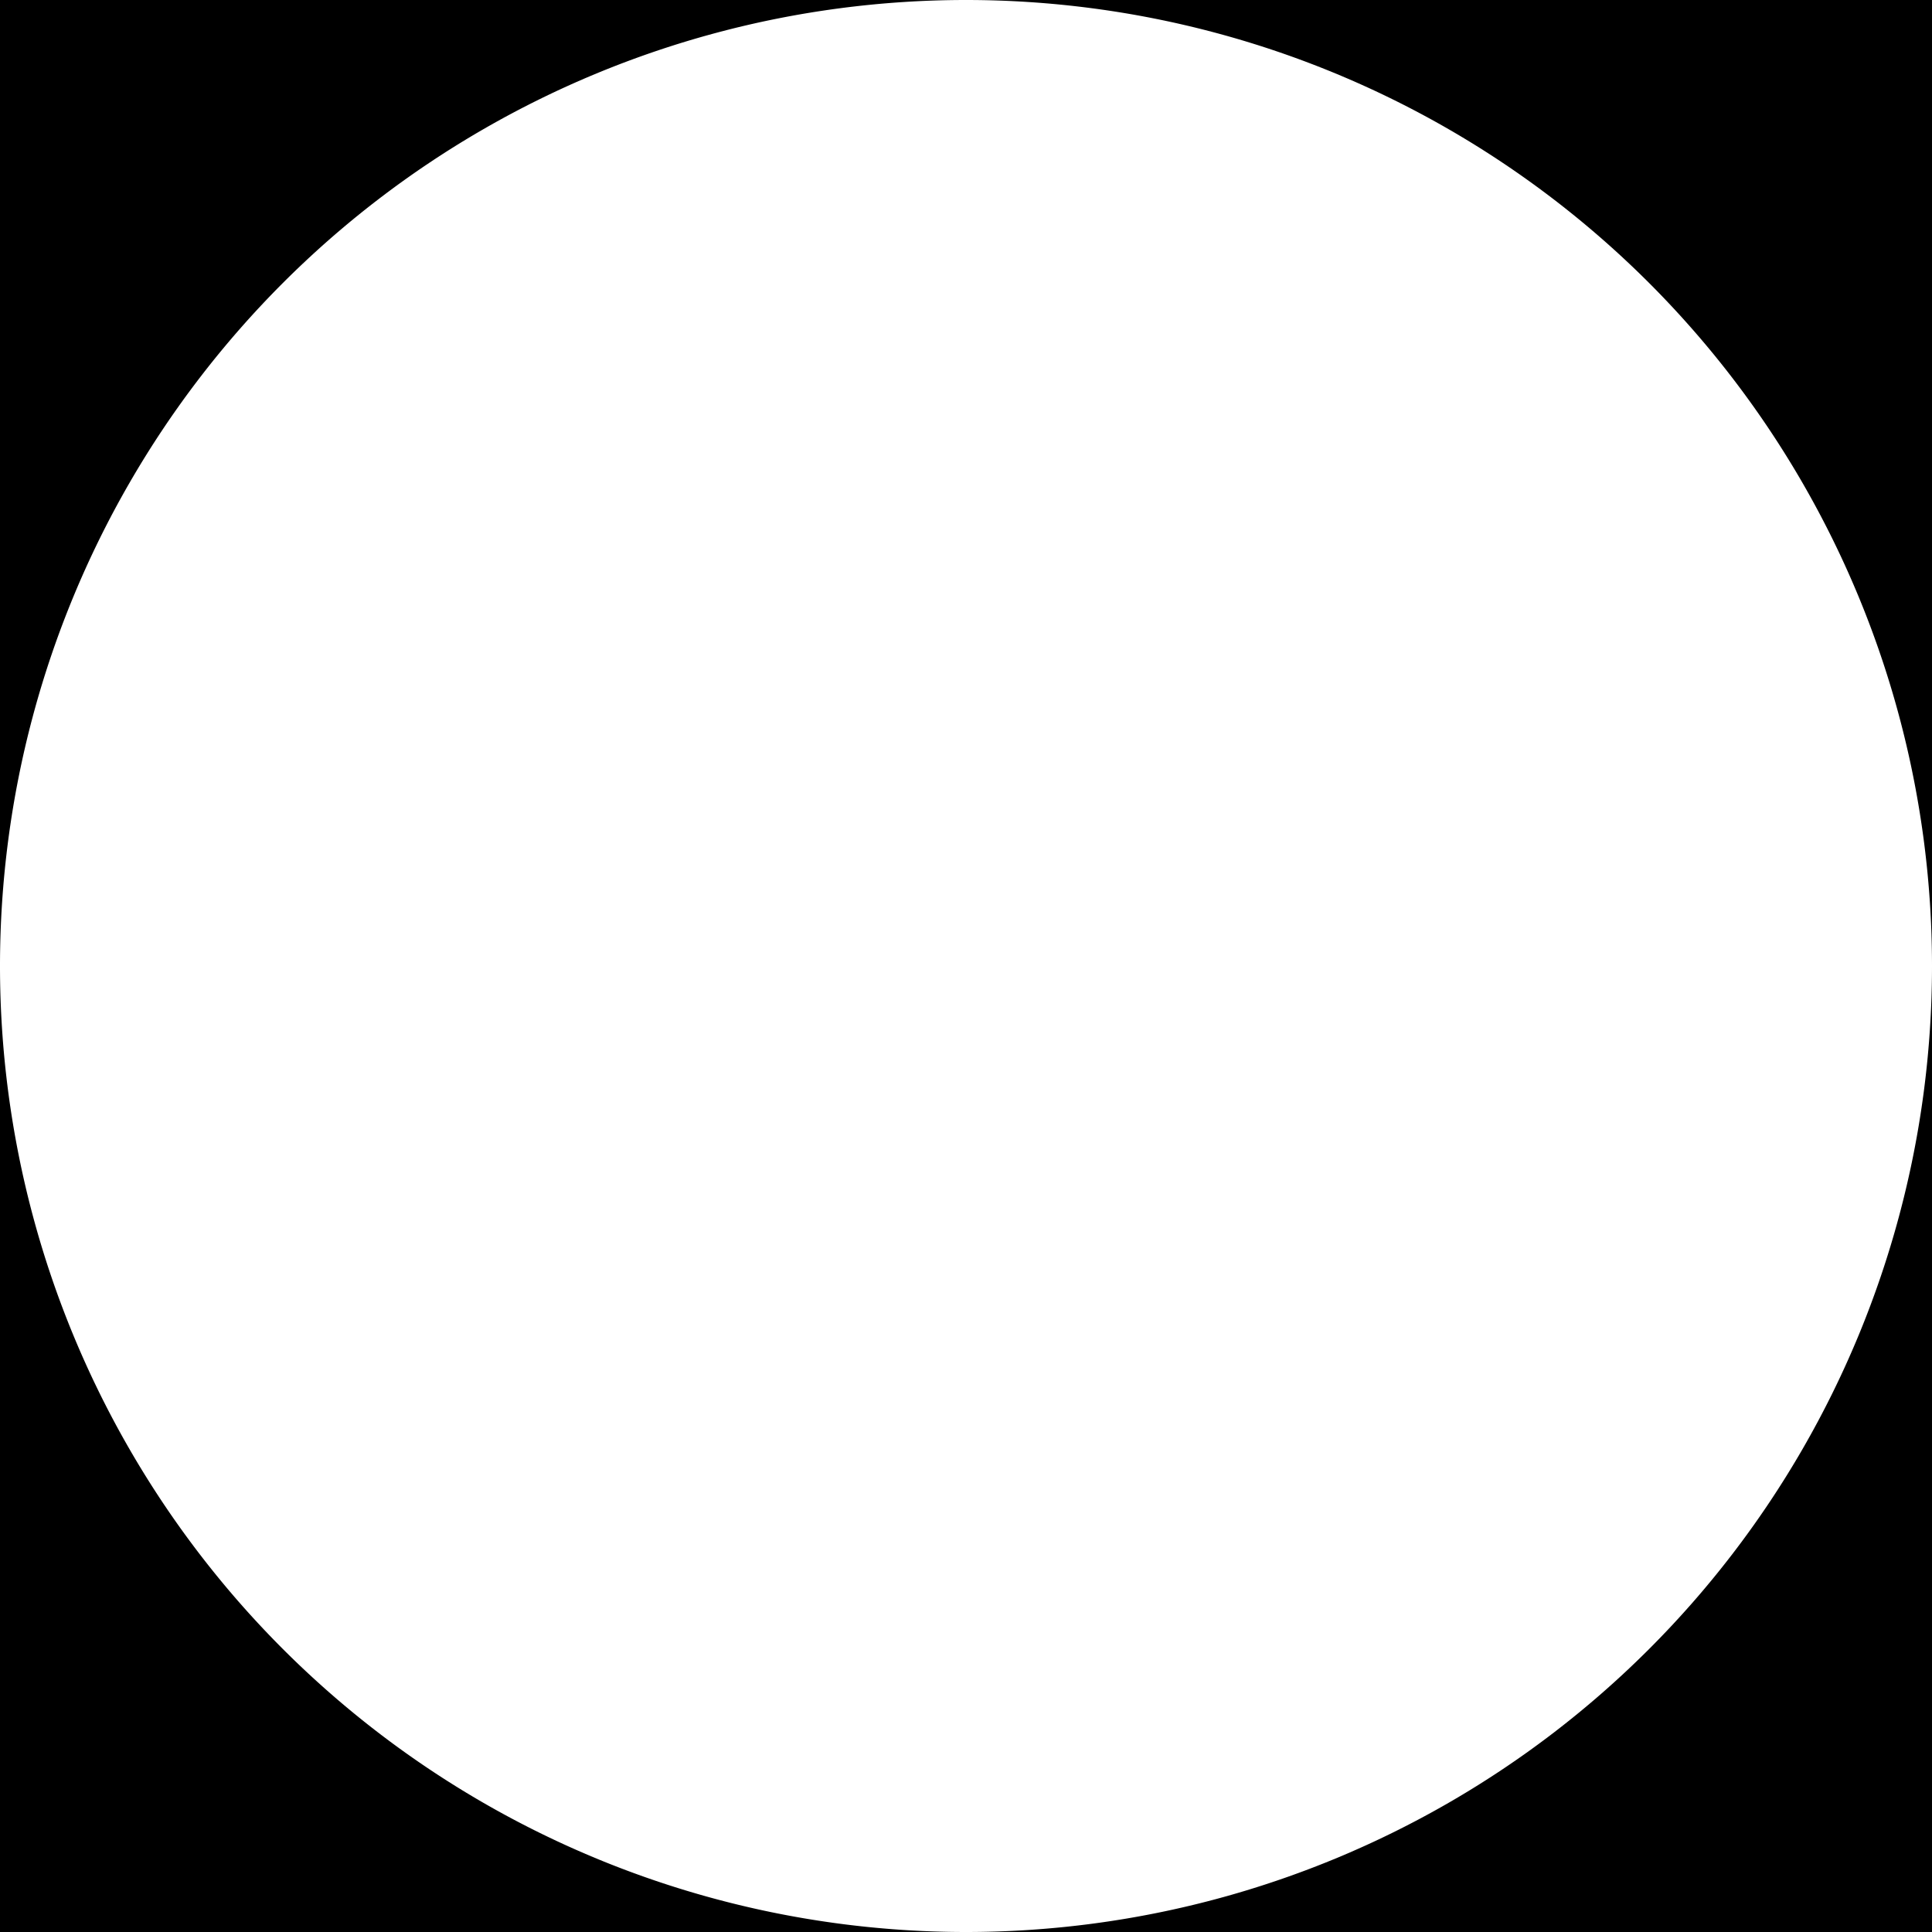 <svg xmlns="http://www.w3.org/2000/svg" width="16" height="16" version="1.1" viewBox="0 0 16 16"><path d="M 0 0. L 0 16 L 16 16 L 16.102 0 L 8 0 A 8 8 0 0 1 16 8 A 8 8 0 0 1 8 16 A 8 8 0 0 1 0 8 A 8 8 0 0 1 8 0 L 0 0 z"/></svg>